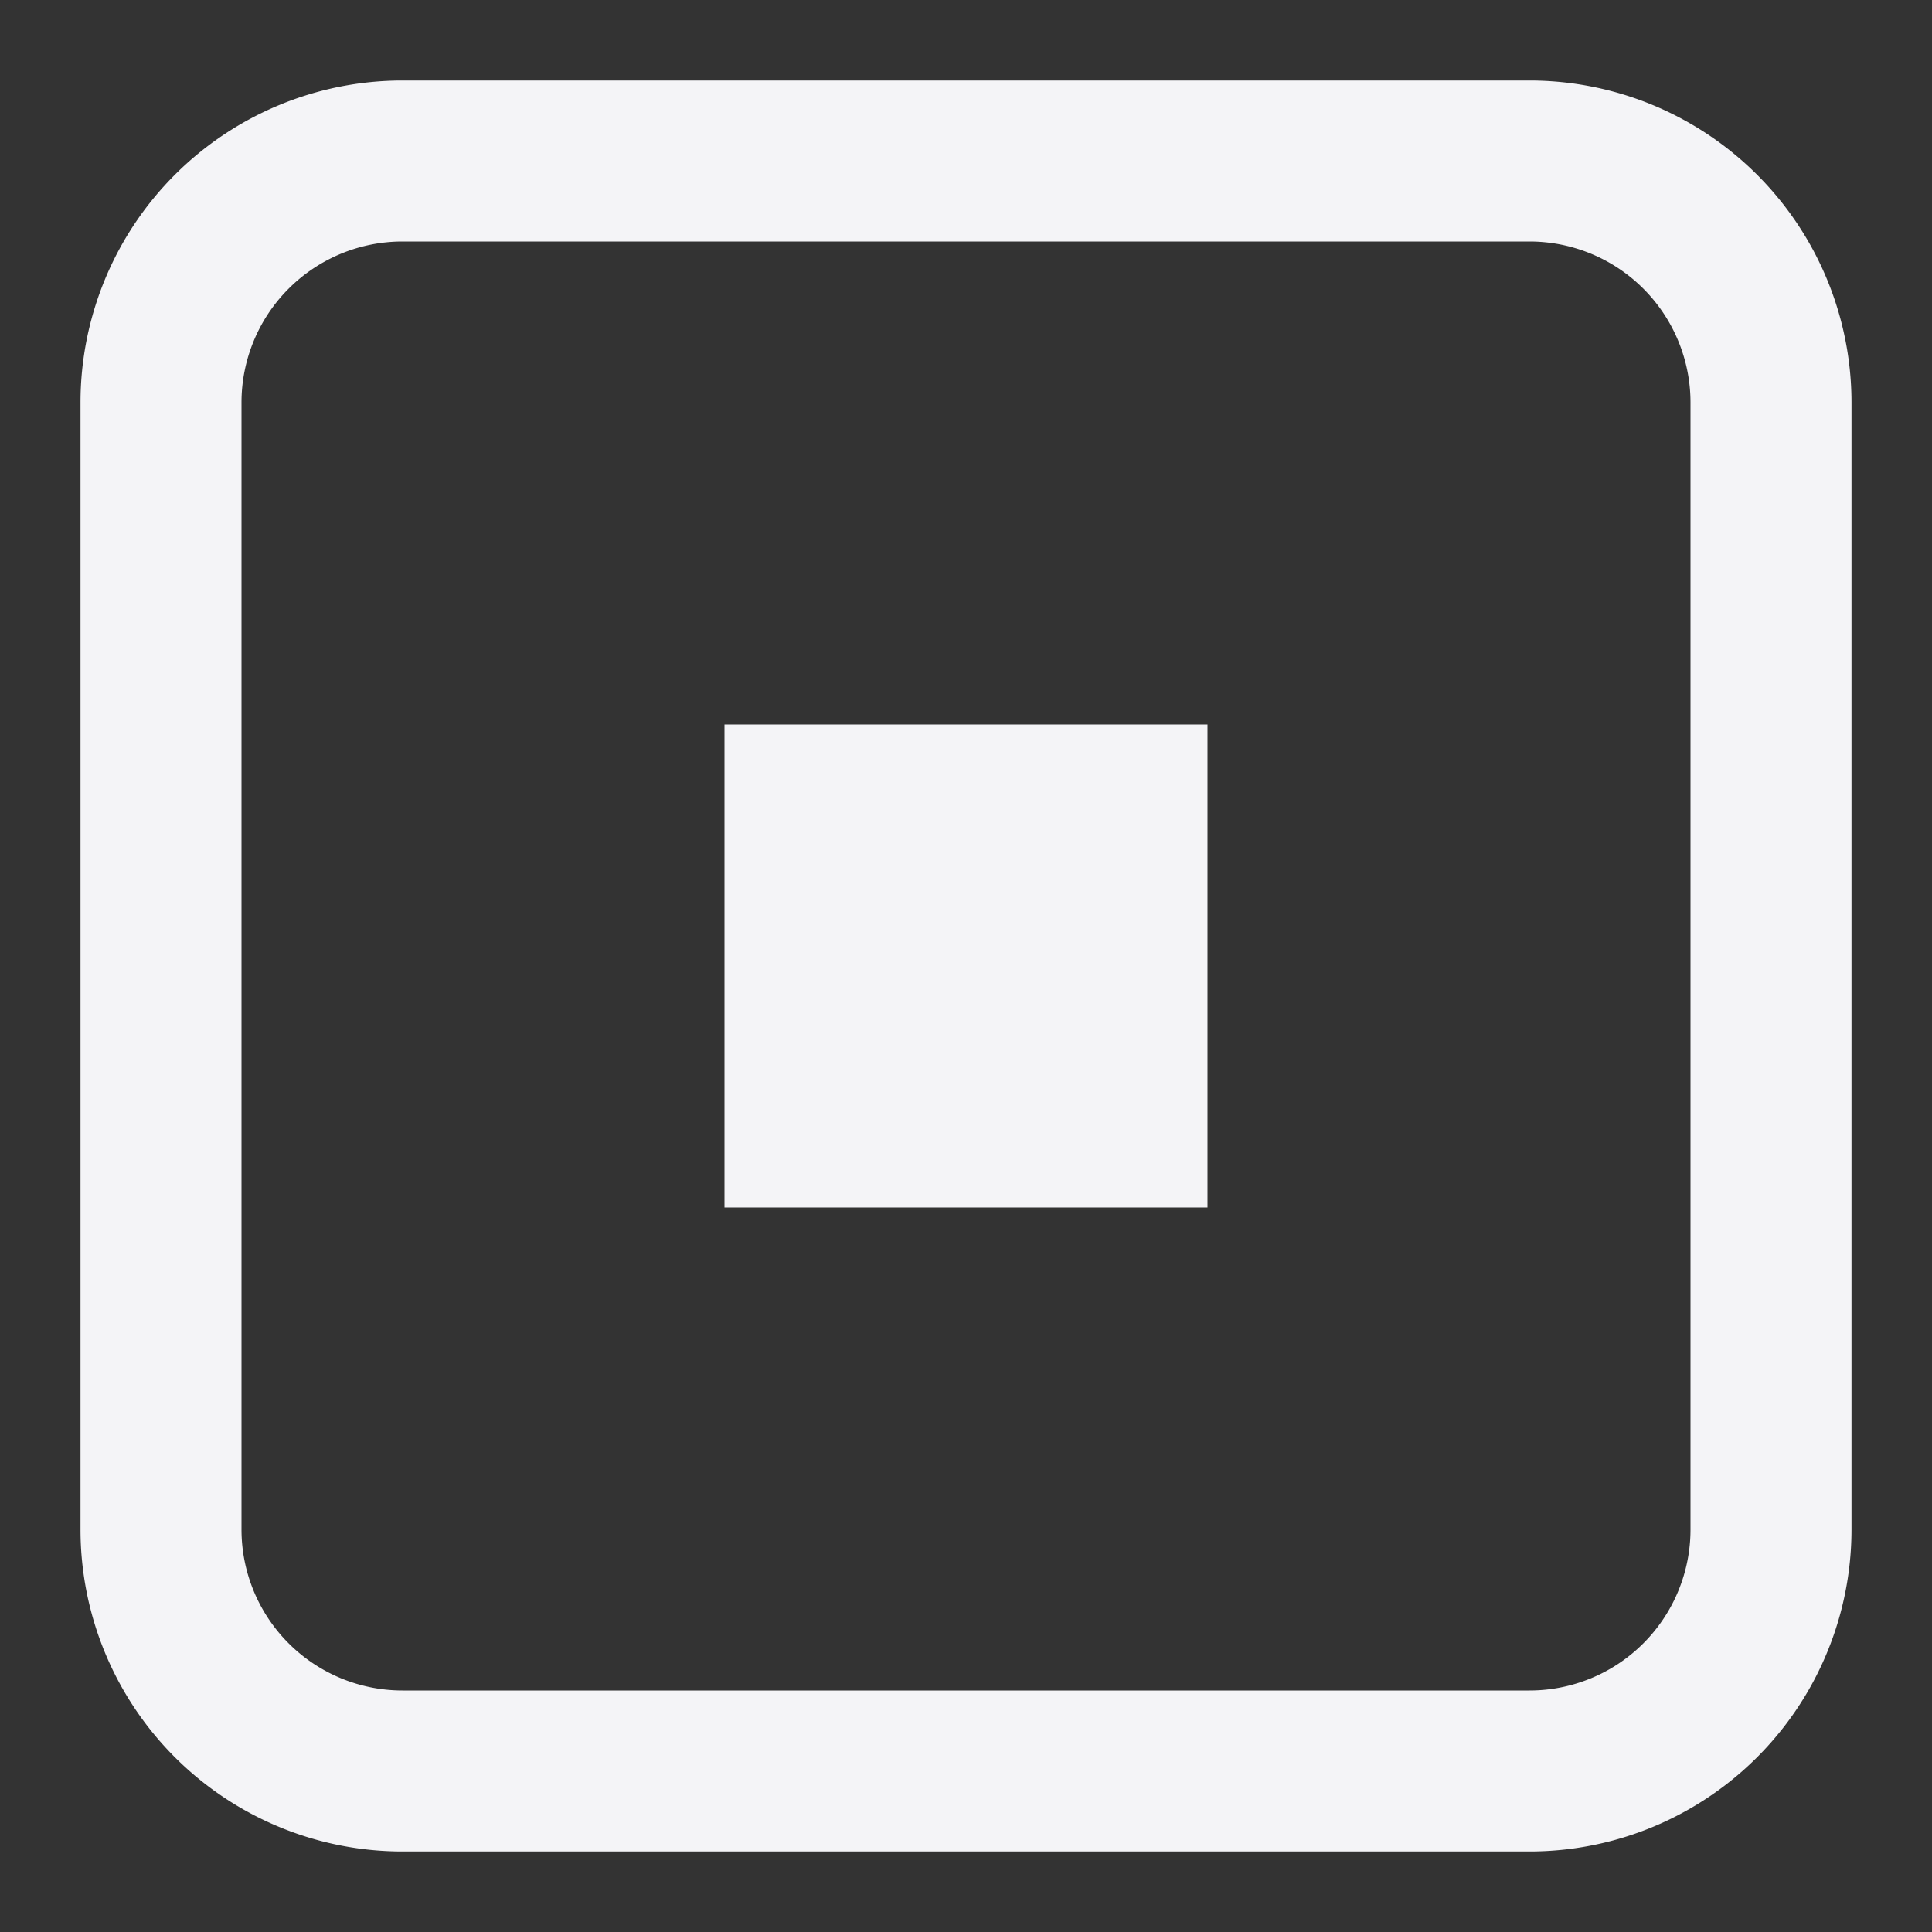 <svg fill="none" height="24" width="24" xmlns="http://www.w3.org/2000/svg"><rect width="100%" height="100%" fill="#333333" stroke="none"/><g fill="#f4f4f7"><path d="m15 9h-6v6h6z"/><path clip-rule="evenodd" d="m1 5a4 4 0 0 1 4-4h14a4 4 0 0 1 4 4v14a4 4 0 0 1 -4 4h-14a4 4 0 0 1 -4-4zm4-2h14a2 2 0 0 1 2 2v14a2 2 0 0 1 -2 2h-14a2 2 0 0 1 -2-2v-14a2 2 0 0 1 2-2z" fill-rule="evenodd"/></g></svg>